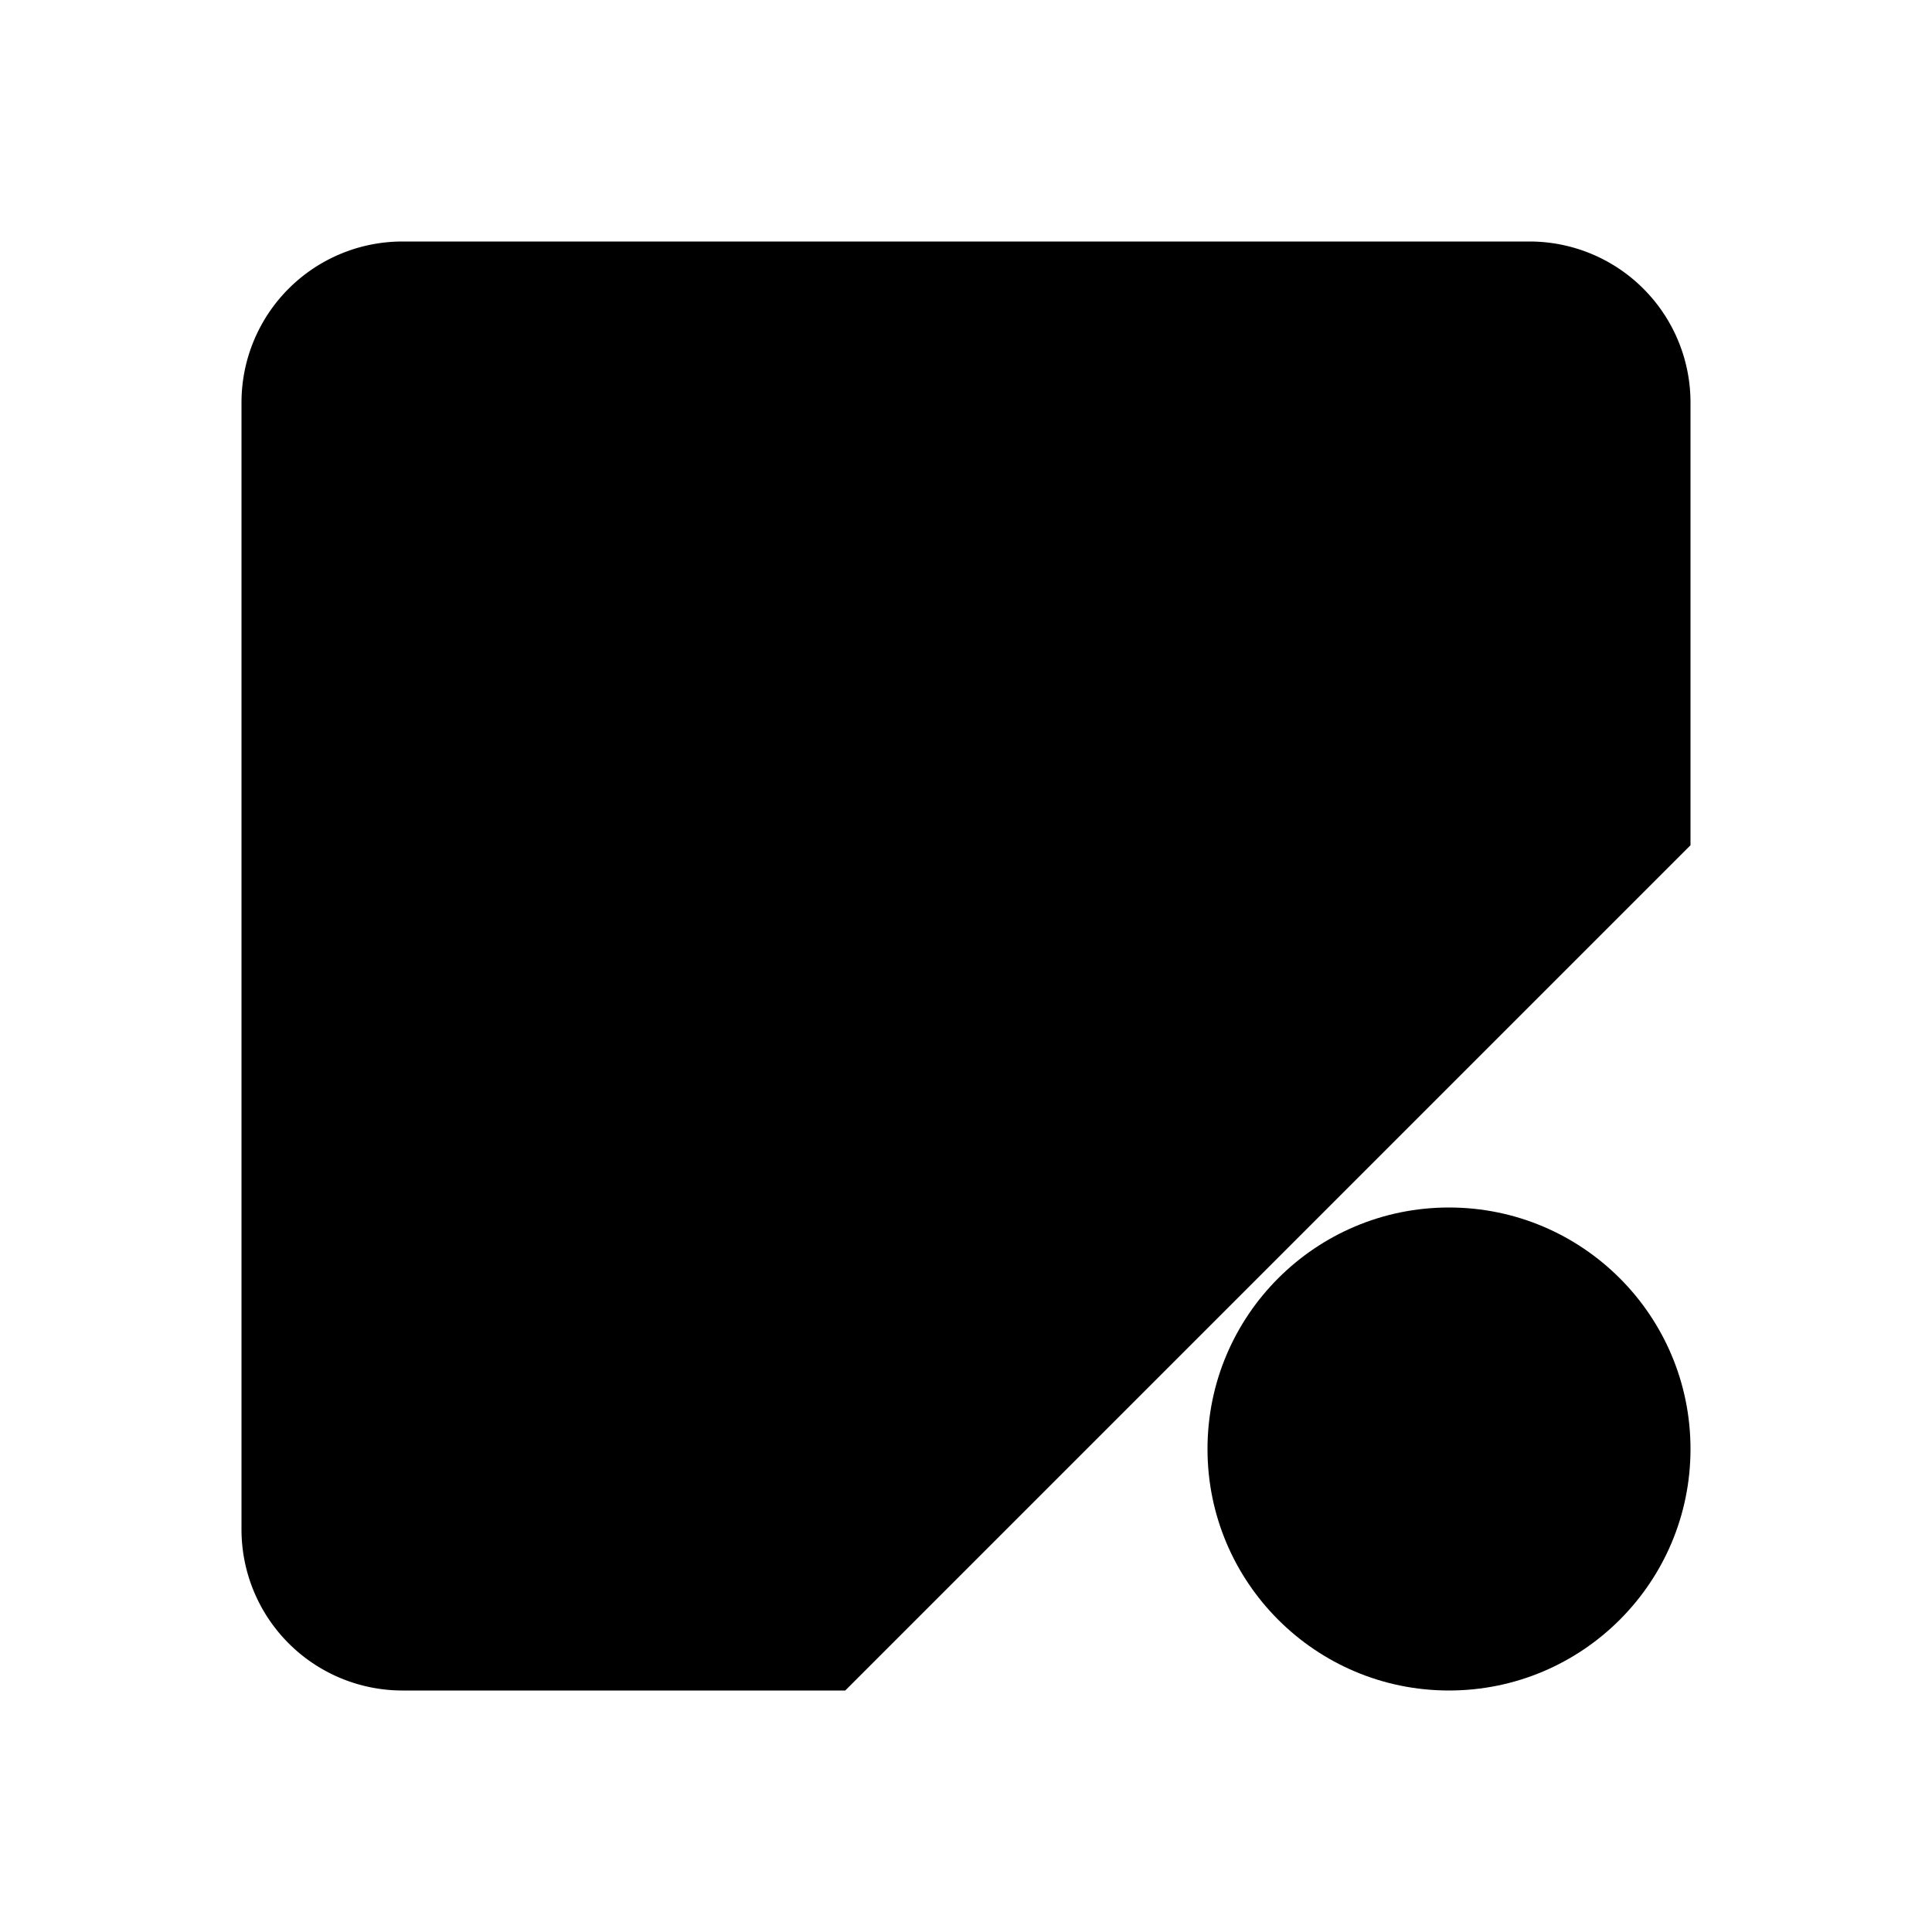 <svg
    xmlns="http://www.w3.org/2000/svg"
    width="24"
    height="24"
    viewBox="0 0 24 24"
    fill="currentColor"
    stroke="currentColor"
    stroke-width="calc(100vw - 100vh)"
    preserveAspectRatio="xMidYMid meet"
    stroke-linecap="round"
    stroke-linejoin="round"
>
    <path vector-effect="non-scaling-stroke" d="M10.5 21H5a2 2 0 0 1-2-2V5a2 2 0 0 1 2-2h14a2 2 0 0 1 2 2v5.5" />
    <path vector-effect="non-scaling-stroke" d="m14.3 19.6 1-.4" />
    <path vector-effect="non-scaling-stroke" d="M15 3v7.5" />
    <path vector-effect="non-scaling-stroke" d="m15.2 16.9-.9-.3" />
    <path vector-effect="non-scaling-stroke" d="m16.6 21.7.3-.9" />
    <path vector-effect="non-scaling-stroke" d="m16.8 15.3-.4-1" />
    <path vector-effect="non-scaling-stroke" d="m19.1 15.2.3-.9" />
    <path vector-effect="non-scaling-stroke" d="m19.6 21.7-.4-1" />
    <path vector-effect="non-scaling-stroke" d="m20.7 16.8 1-.4" />
    <path vector-effect="non-scaling-stroke" d="m21.7 19.4-.9-.3" />
    <path vector-effect="non-scaling-stroke" d="M9 3v18" />
    <circle vector-effect="non-scaling-stroke" cx="18" cy="18" r="3" />
</svg>
